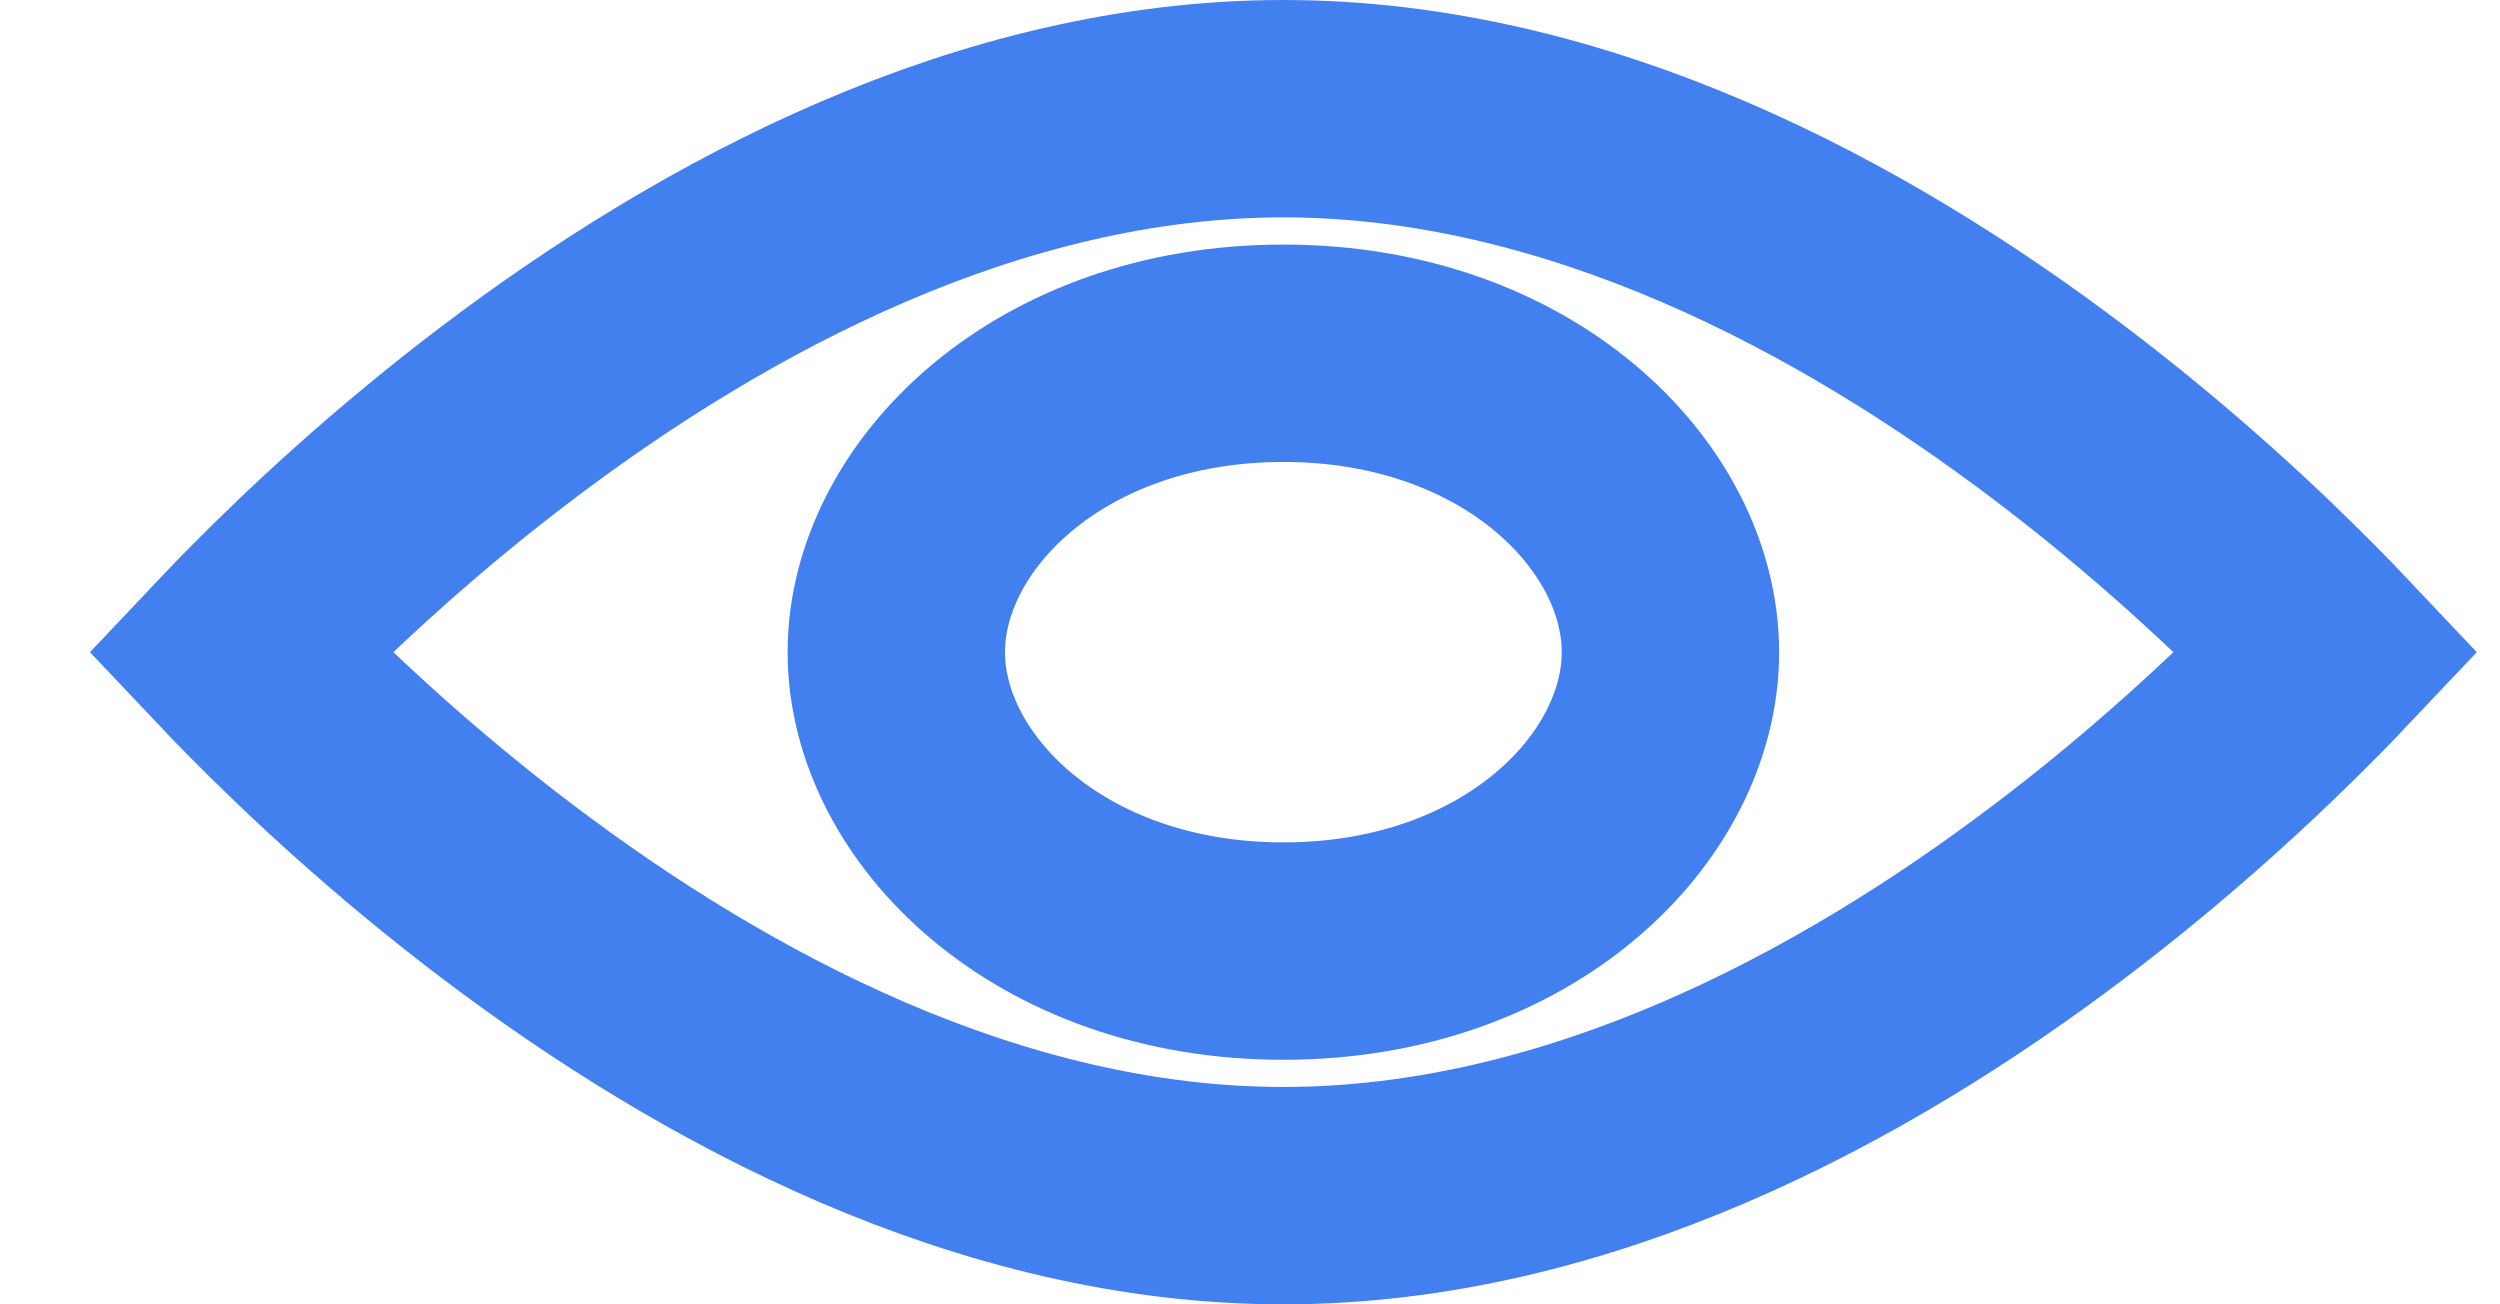 <svg width="23" height="12" viewBox="0 0 23 12" fill="none" xmlns="http://www.w3.org/2000/svg">
<g id="Group 53">
<path id="Ellipse 21" d="M2.432 6.236C2.35 6.153 2.274 6.074 2.204 6C2.274 5.926 2.35 5.847 2.432 5.764C2.961 5.227 3.726 4.511 4.67 3.797C6.58 2.351 9.103 1 11.807 1C14.511 1 17.035 2.351 18.944 3.797C19.888 4.511 20.653 5.227 21.182 5.764C21.264 5.847 21.34 5.926 21.41 6C21.34 6.074 21.264 6.153 21.182 6.236C20.653 6.773 19.888 7.489 18.944 8.203C17.035 9.649 14.511 11 11.807 11C9.103 11 6.58 9.649 4.67 8.203C3.726 7.489 2.961 6.773 2.432 6.236Z" stroke="#4280EF" stroke-width="2"/>
<path id="Ellipse 22" d="M15.368 6C15.368 7.344 13.966 8.75 11.807 8.75C9.648 8.75 8.246 7.344 8.246 6C8.246 4.656 9.648 3.25 11.807 3.25C13.966 3.25 15.368 4.656 15.368 6Z" stroke="#4280EF" stroke-width="2"/>
</g>
</svg>
